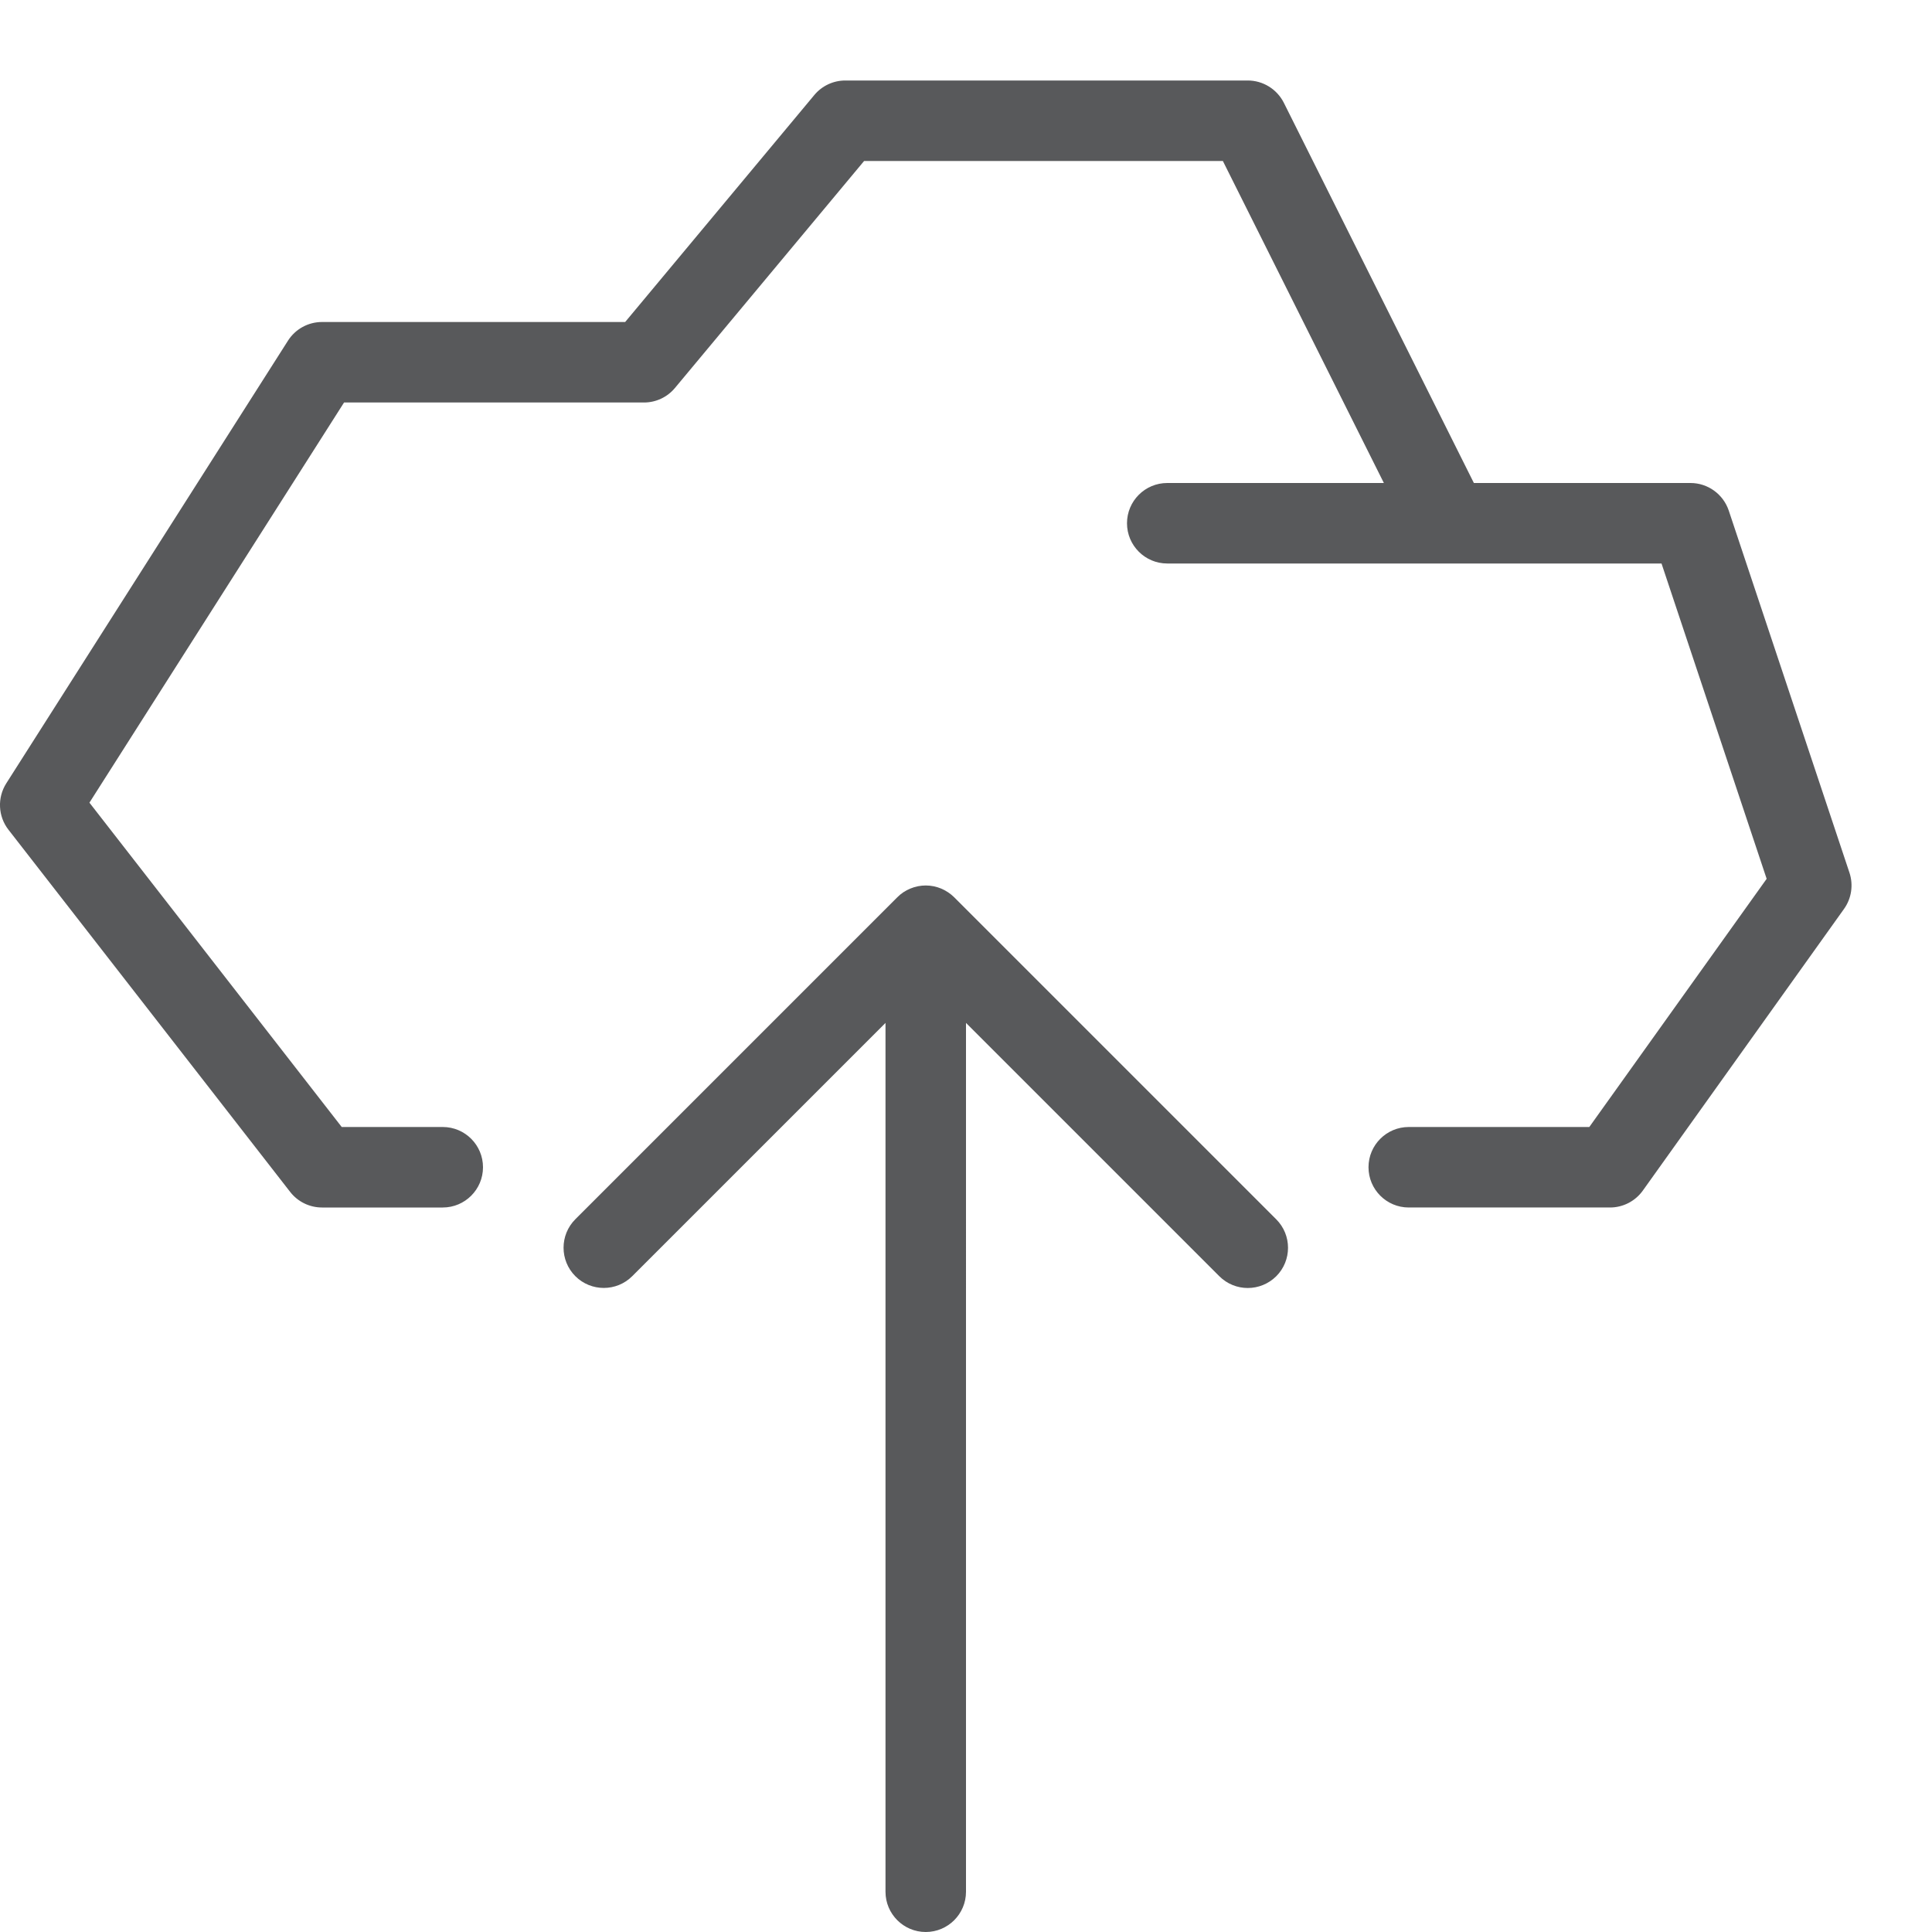 <?xml version="1.0" encoding="utf-8"?>
<!-- Generator: Adobe Illustrator 21.0.0, SVG Export Plug-In . SVG Version: 6.00 Build 0)  -->
<svg version="1.1" id="Layer_1" xmlns="http://www.w3.org/2000/svg" xmlns:xlink="http://www.w3.org/1999/xlink" x="0px" y="0px"
	 width="24px" height="24px" viewBox="0 0 24 24" enable-background="new 0 0 24 24" xml:space="preserve">
<g>
	<path fill="#58595B" d="M11.854,11.147c-0.046-0.046-0.102-0.083-0.163-0.109c-0.122-0.051-0.26-0.051-0.382,0
		c-0.062,0.025-0.117,0.062-0.163,0.109l-3.999,3.999c-0.195,0.195-0.195,0.512,0,0.707s0.512,0.195,0.707,0L11,12.707V23.5
		c0,0.276,0.224,0.5,0.5,0.5s0.5-0.224,0.5-0.5V12.707l3.146,3.146C15.244,15.951,15.372,16,15.5,16s0.256-0.049,0.354-0.146
		c0.195-0.195,0.195-0.512,0-0.707L11.854,11.147z"/>
	<path fill="#58595B" d="M22.975,10.842l-1.5-4.5C21.406,6.138,21.215,6,21,6h-2.691l-2.361-4.724C15.862,1.107,15.689,1,15.5,1h-5
		c-0.148,0-0.289,0.066-0.384,0.18L7.766,4H4C3.829,4,3.67,4.087,3.578,4.231l-3.5,5.5c-0.113,0.178-0.103,0.409,0.027,0.576
		l3.5,4.5C3.7,14.929,3.846,15,4,15h1.5C5.776,15,6,14.776,6,14.5S5.776,14,5.5,14H4.245L1.111,9.971L4.274,5H8
		c0.148,0,0.289-0.066,0.384-0.18L10.734,2h4.457l2,4H14.5C14.224,6,14,6.224,14,6.5S14.224,7,14.5,7H18h2.64l1.306,3.917L19.743,14
		H17.5c-0.276,0-0.5,0.224-0.5,0.5s0.224,0.5,0.5,0.5H20c0.161,0,0.313-0.078,0.407-0.209l2.5-3.5
		C23,11.161,23.025,10.994,22.975,10.842z"/>
</g>
<g id="Frames-24px">
	<rect fill="none" width="24" height="24"/>
</g>
</svg>
